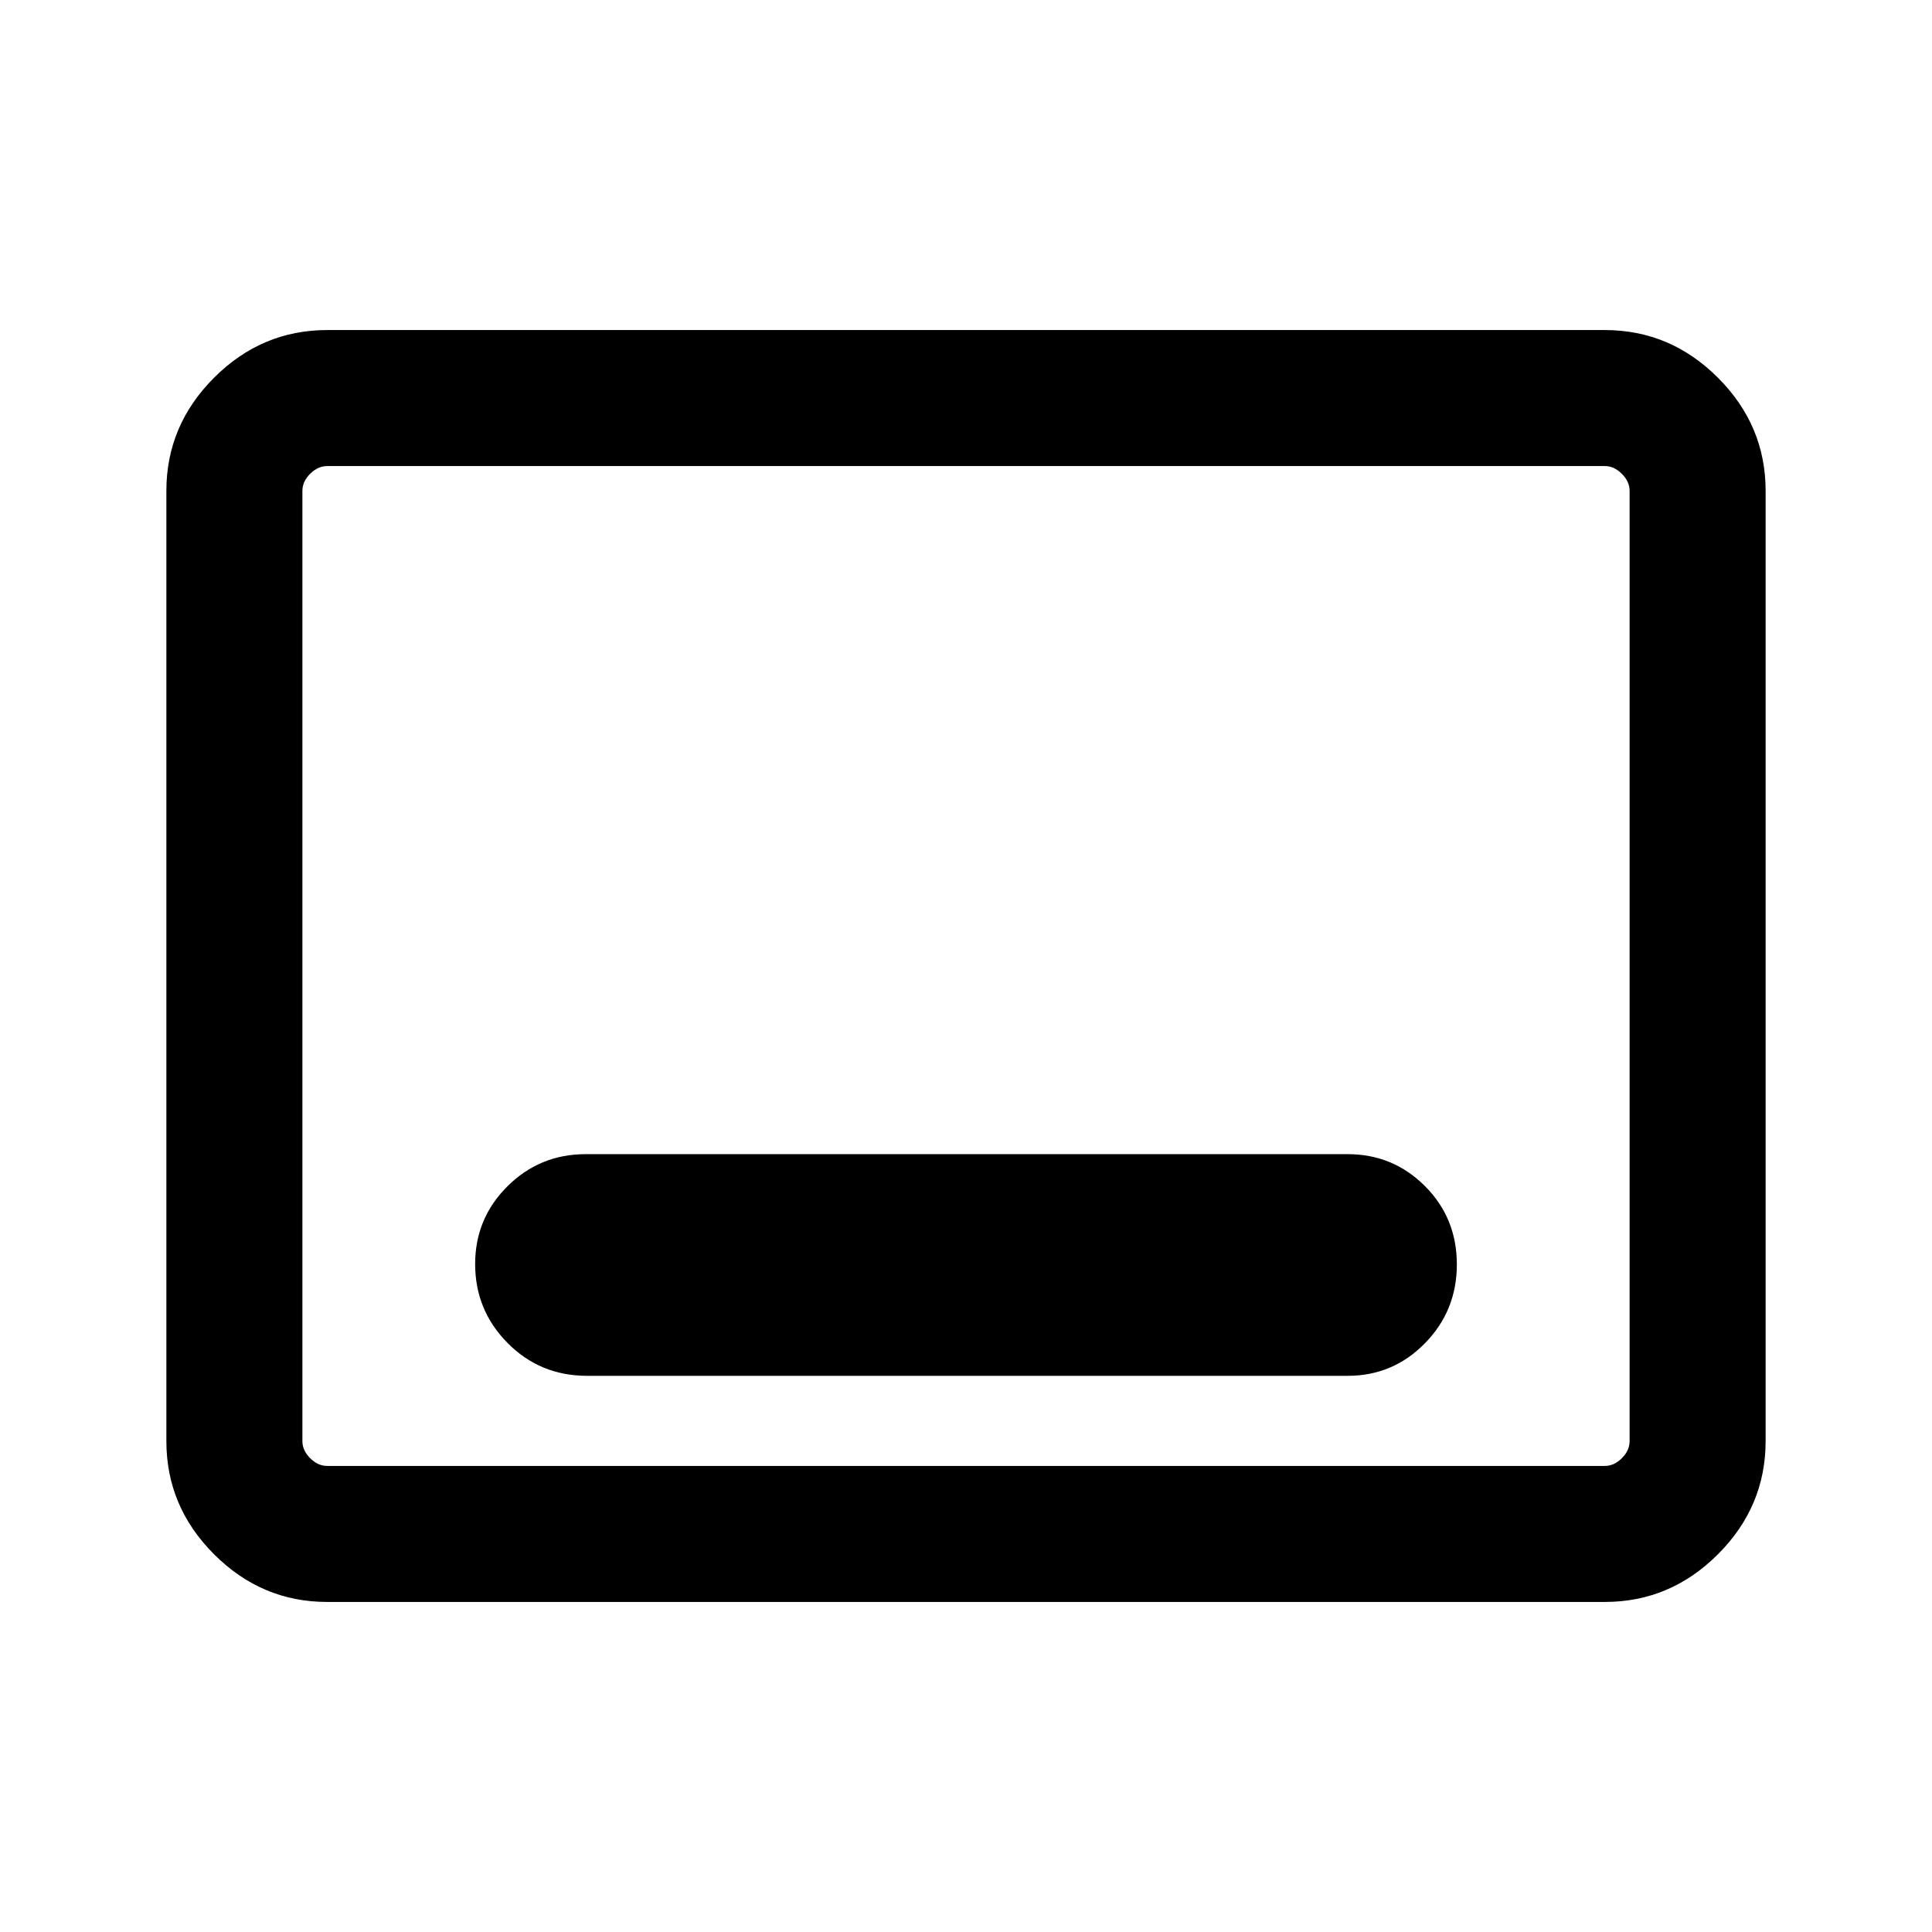 <svg xmlns="http://www.w3.org/2000/svg" height="40" viewBox="0 -960 960 960" width="40"><path d="M162.56-164q-32.51 0-56.2-23.69-23.69-23.7-23.69-56.21v-472.2q0-32.51 23.69-56.21Q130.05-796 162.56-796h634.88q32.51 0 56.2 23.69 23.69 23.7 23.69 56.21v472.2q0 32.51-23.69 56.21Q829.95-164 797.44-164H162.56Zm0-67.59h634.88q4.61 0 8.46-3.85 3.84-3.84 3.84-8.46v-472.2q0-4.62-3.84-8.46-3.85-3.85-8.46-3.85H162.56q-4.61 0-8.46 3.85-3.84 3.84-3.84 8.46v472.2q0 4.62 3.84 8.46 3.85 3.85 8.46 3.85Zm-12.3 0v-496.82 496.82Zm141.46-44.77h377.9q22.55 0 38.41-16.17 15.87-16.18 15.87-39.17 0-23.1-15.87-38.96-15.86-15.85-38.41-15.85H291.05q-22.83 0-38.89 15.96-16.06 15.95-16.06 38.64 0 22.97 16.14 39.26 16.13 16.29 39.48 16.29Z"/></svg>
